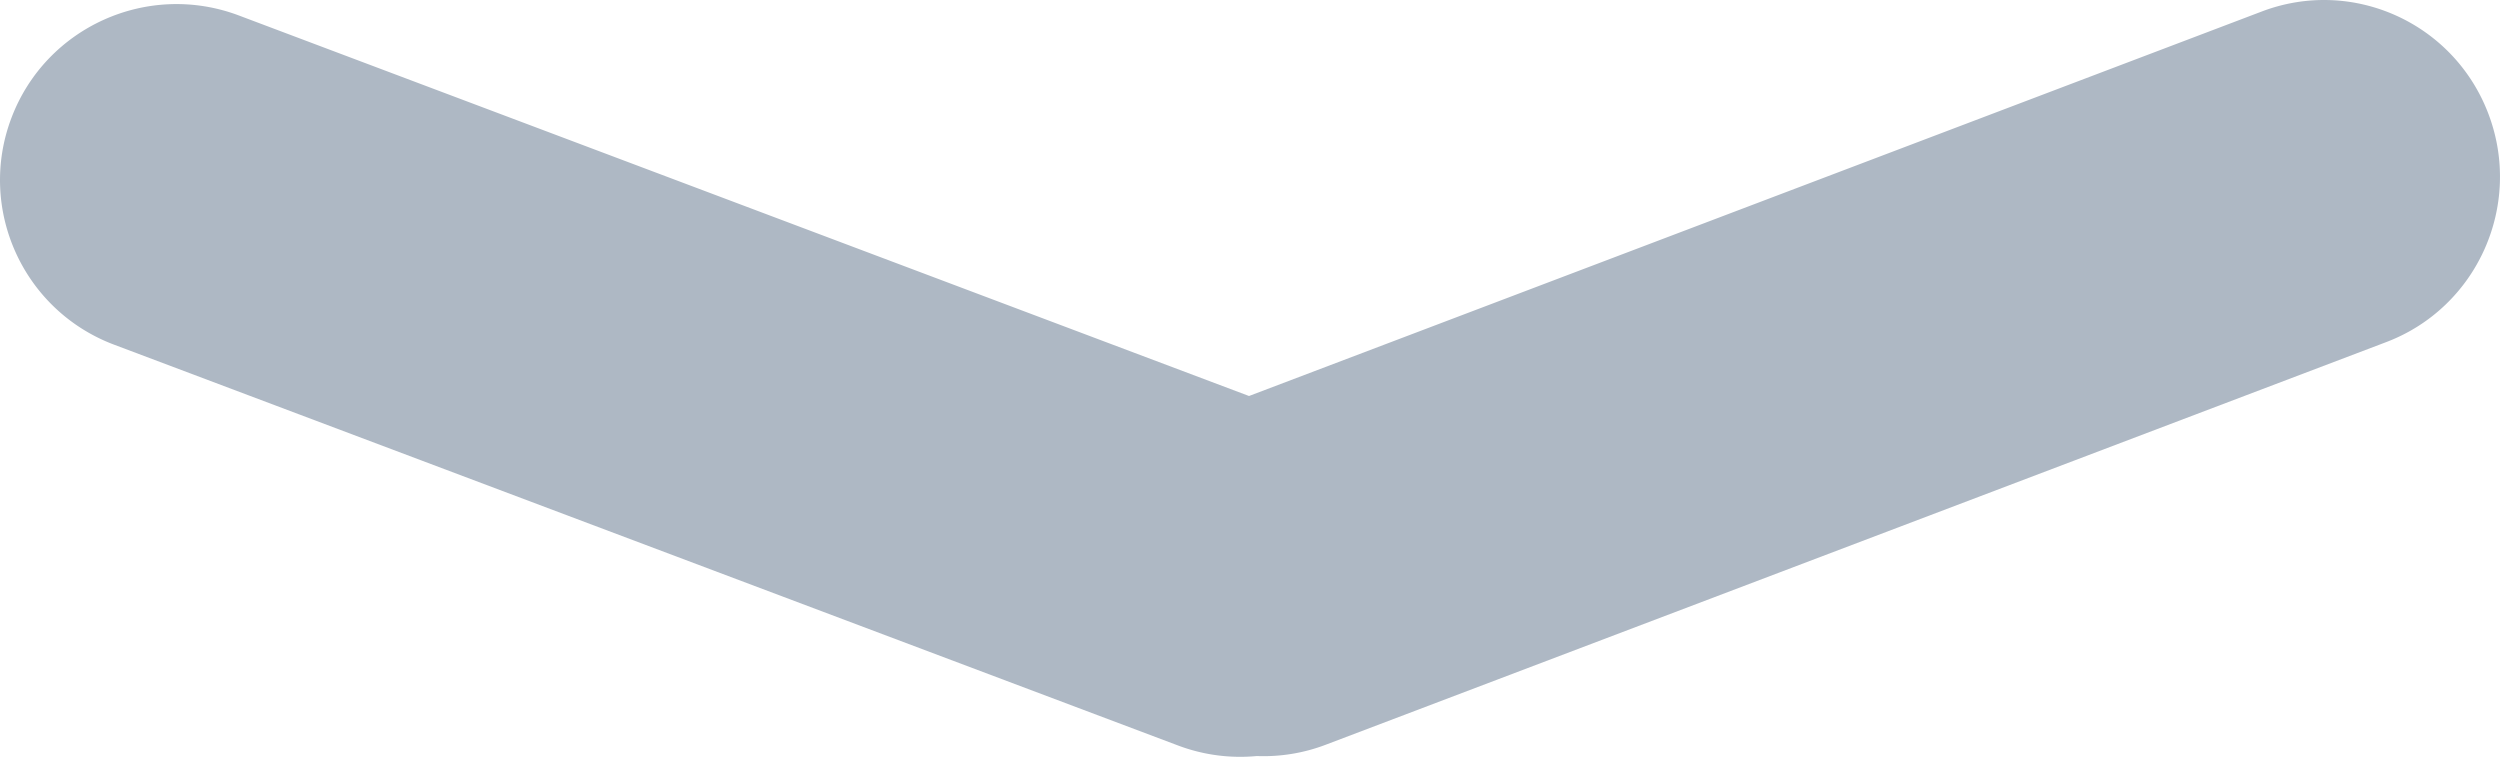 <svg xmlns="http://www.w3.org/2000/svg" width="109.009" height="32.999" viewBox="490.995 564.998 109.009 32.999"><path d="m595.043 579.915-46.238 17.555a7.603 7.603 0 0 1-3.009.494 7.674 7.674 0 0 1-3.424-.456l-46.4-17.48c-3.975-1.498-5.98-5.926-4.478-9.89 1.503-3.964 5.944-5.963 9.92-4.464l44.043 16.591 44.163-16.767c3.962-1.505 8.389.503 9.886 4.484 1.498 3.981-.5 8.428-4.463 9.933Z" fill="rgba(174, 184, 196, 1)" fill-rule="evenodd" data-name="ICON ARROW DOWN (DETAILED STATISTIC)"/></svg>